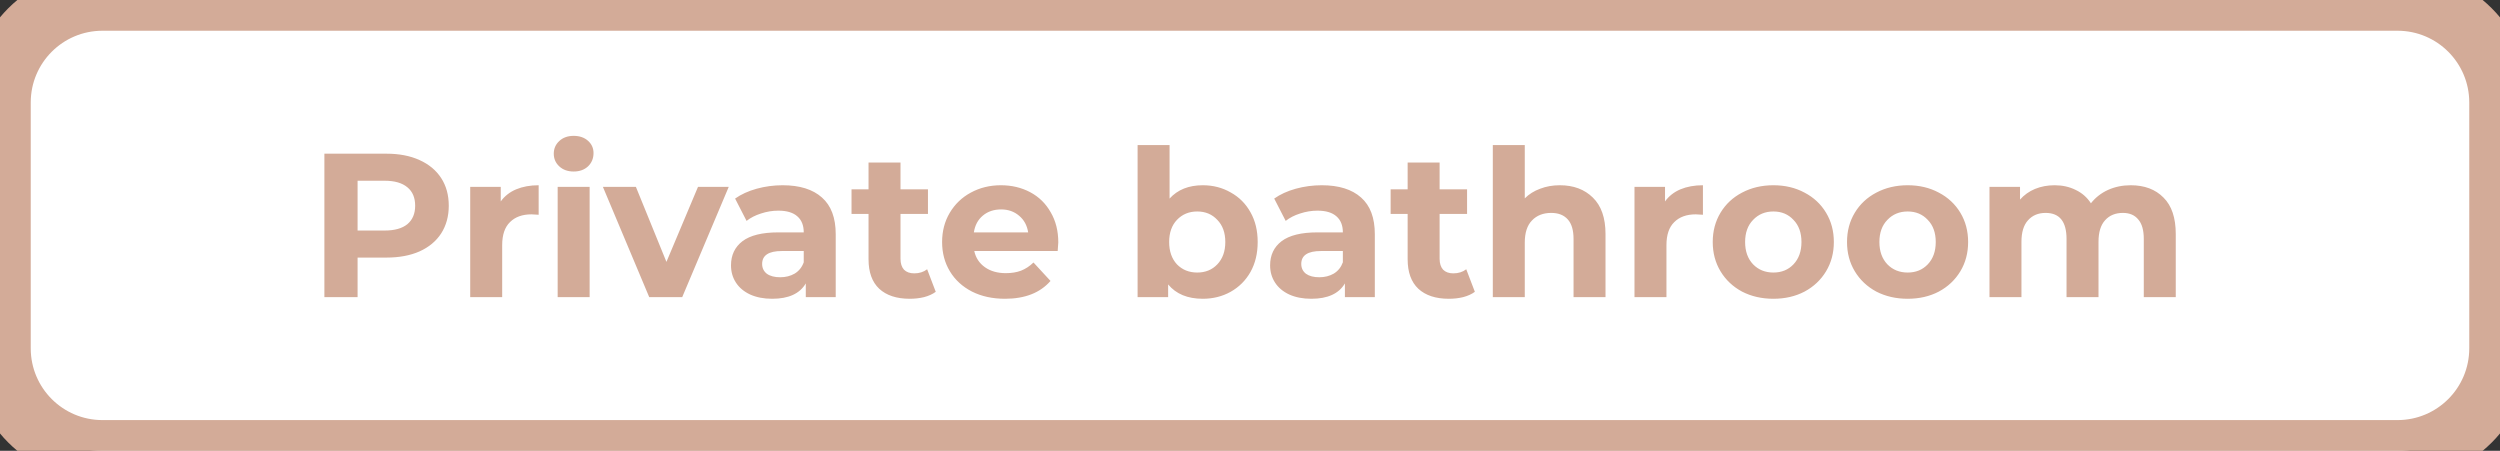 <svg width="244" height="44" viewBox="0 0 244 44" fill="none" xmlns="http://www.w3.org/2000/svg">
<rect x="0" y="0" width="244" height="44" fill="#333333" stroke="none"/>
<path d="M0 10C0 4.477 4.477 0 10 0H234C239.523 0 244 4.477 244 10V34C244 39.523 239.523 44 234 44H10C4.477 44 0 39.523 0 34V10Z" fill="white"/>
<path d="M37.72 15C38.96 15 40.033 15.207 40.94 15.62C41.86 16.033 42.567 16.62 43.06 17.38C43.553 18.14 43.8 19.04 43.8 20.08C43.8 21.107 43.553 22.007 43.06 22.78C42.567 23.54 41.86 24.127 40.94 24.54C40.033 24.94 38.96 25.14 37.72 25.14H34.9V29H31.66V15H37.72ZM37.54 22.5C38.513 22.5 39.253 22.293 39.76 21.88C40.267 21.453 40.52 20.853 40.52 20.08C40.52 19.293 40.267 18.693 39.76 18.28C39.253 17.853 38.513 17.64 37.54 17.64H34.9V22.5H37.54ZM48.873 19.66C49.246 19.14 49.746 18.747 50.373 18.48C51.013 18.213 51.746 18.08 52.573 18.08V20.96C52.227 20.933 51.993 20.92 51.873 20.92C50.98 20.92 50.28 21.173 49.773 21.68C49.267 22.173 49.013 22.92 49.013 23.92V29H45.893V18.24H48.873V19.66ZM54.428 18.24H57.548V29H54.428V18.24ZM55.988 16.74C55.415 16.74 54.948 16.573 54.588 16.24C54.228 15.907 54.048 15.493 54.048 15C54.048 14.507 54.228 14.093 54.588 13.76C54.948 13.427 55.415 13.26 55.988 13.26C56.562 13.26 57.028 13.42 57.388 13.74C57.748 14.06 57.928 14.46 57.928 14.94C57.928 15.46 57.748 15.893 57.388 16.24C57.028 16.573 56.562 16.74 55.988 16.74ZM71.124 18.24L66.584 29H63.364L58.844 18.24H62.064L65.044 25.56L68.124 18.24H71.124ZM76.385 18.08C78.052 18.08 79.332 18.48 80.225 19.28C81.119 20.067 81.566 21.26 81.566 22.86V29H78.645V27.66C78.059 28.66 76.966 29.16 75.365 29.16C74.539 29.16 73.819 29.02 73.206 28.74C72.606 28.46 72.145 28.073 71.826 27.58C71.505 27.087 71.346 26.527 71.346 25.9C71.346 24.9 71.719 24.113 72.466 23.54C73.225 22.967 74.392 22.68 75.966 22.68H78.445C78.445 22 78.239 21.48 77.826 21.12C77.412 20.747 76.792 20.56 75.966 20.56C75.392 20.56 74.826 20.653 74.266 20.84C73.719 21.013 73.252 21.253 72.865 21.56L71.746 19.38C72.332 18.967 73.032 18.647 73.846 18.42C74.672 18.193 75.519 18.08 76.385 18.08ZM76.145 27.06C76.679 27.06 77.152 26.94 77.566 26.7C77.979 26.447 78.272 26.08 78.445 25.6V24.5H76.305C75.025 24.5 74.385 24.92 74.385 25.76C74.385 26.16 74.539 26.48 74.846 26.72C75.165 26.947 75.599 27.06 76.145 27.06ZM91.329 28.48C91.023 28.707 90.643 28.88 90.189 29C89.749 29.107 89.283 29.16 88.789 29.16C87.509 29.16 86.516 28.833 85.809 28.18C85.116 27.527 84.769 26.567 84.769 25.3V20.88H83.109V18.48H84.769V15.86H87.889V18.48H90.569V20.88H87.889V25.26C87.889 25.713 88.003 26.067 88.229 26.32C88.469 26.56 88.803 26.68 89.229 26.68C89.723 26.68 90.143 26.547 90.489 26.28L91.329 28.48ZM103.289 23.66C103.289 23.7 103.269 23.98 103.229 24.5H95.089C95.235 25.167 95.582 25.693 96.129 26.08C96.675 26.467 97.355 26.66 98.169 26.66C98.729 26.66 99.222 26.58 99.649 26.42C100.089 26.247 100.495 25.98 100.869 25.62L102.529 27.42C101.515 28.58 100.035 29.16 98.089 29.16C96.875 29.16 95.802 28.927 94.869 28.46C93.935 27.98 93.215 27.32 92.709 26.48C92.202 25.64 91.949 24.687 91.949 23.62C91.949 22.567 92.195 21.62 92.689 20.78C93.195 19.927 93.882 19.267 94.749 18.8C95.629 18.32 96.609 18.08 97.689 18.08C98.742 18.08 99.695 18.307 100.549 18.76C101.402 19.213 102.069 19.867 102.549 20.72C103.042 21.56 103.289 22.54 103.289 23.66ZM97.709 20.44C97.002 20.44 96.409 20.64 95.929 21.04C95.449 21.44 95.155 21.987 95.049 22.68H100.349C100.242 22 99.949 21.46 99.469 21.06C98.989 20.647 98.402 20.44 97.709 20.44ZM117.39 18.08C118.39 18.08 119.297 18.313 120.11 18.78C120.937 19.233 121.583 19.88 122.05 20.72C122.517 21.547 122.75 22.513 122.75 23.62C122.75 24.727 122.517 25.7 122.05 26.54C121.583 27.367 120.937 28.013 120.11 28.48C119.297 28.933 118.39 29.16 117.39 29.16C115.91 29.16 114.783 28.693 114.01 27.76V29H111.03V14.16H114.15V19.38C114.937 18.513 116.017 18.08 117.39 18.08ZM116.85 26.6C117.65 26.6 118.303 26.333 118.81 25.8C119.33 25.253 119.59 24.527 119.59 23.62C119.59 22.713 119.33 21.993 118.81 21.46C118.303 20.913 117.65 20.64 116.85 20.64C116.05 20.64 115.39 20.913 114.87 21.46C114.363 21.993 114.11 22.713 114.11 23.62C114.11 24.527 114.363 25.253 114.87 25.8C115.39 26.333 116.05 26.6 116.85 26.6ZM129.003 18.08C130.669 18.08 131.949 18.48 132.843 19.28C133.736 20.067 134.183 21.26 134.183 22.86V29H131.263V27.66C130.676 28.66 129.583 29.16 127.983 29.16C127.156 29.16 126.436 29.02 125.823 28.74C125.223 28.46 124.763 28.073 124.443 27.58C124.123 27.087 123.963 26.527 123.963 25.9C123.963 24.9 124.336 24.113 125.083 23.54C125.843 22.967 127.009 22.68 128.583 22.68H131.063C131.063 22 130.856 21.48 130.443 21.12C130.029 20.747 129.409 20.56 128.583 20.56C128.009 20.56 127.443 20.653 126.883 20.84C126.336 21.013 125.869 21.253 125.483 21.56L124.363 19.38C124.949 18.967 125.649 18.647 126.463 18.42C127.289 18.193 128.136 18.08 129.003 18.08ZM128.763 27.06C129.296 27.06 129.769 26.94 130.183 26.7C130.596 26.447 130.889 26.08 131.063 25.6V24.5H128.923C127.643 24.5 127.003 24.92 127.003 25.76C127.003 26.16 127.156 26.48 127.463 26.72C127.783 26.947 128.216 27.06 128.763 27.06ZM143.946 28.48C143.64 28.707 143.26 28.88 142.806 29C142.366 29.107 141.9 29.16 141.406 29.16C140.126 29.16 139.133 28.833 138.426 28.18C137.733 27.527 137.386 26.567 137.386 25.3V20.88H135.726V18.48H137.386V15.86H140.506V18.48H143.186V20.88H140.506V25.26C140.506 25.713 140.62 26.067 140.846 26.32C141.086 26.56 141.42 26.68 141.846 26.68C142.34 26.68 142.76 26.547 143.106 26.28L143.946 28.48ZM152.238 18.08C153.571 18.08 154.644 18.48 155.458 19.28C156.284 20.08 156.698 21.267 156.698 22.84V29H153.578V23.32C153.578 22.467 153.391 21.833 153.018 21.42C152.644 20.993 152.104 20.78 151.398 20.78C150.611 20.78 149.984 21.027 149.518 21.52C149.051 22 148.818 22.72 148.818 23.68V29H145.698V14.16H148.818V19.36C149.231 18.947 149.731 18.633 150.318 18.42C150.904 18.193 151.544 18.08 152.238 18.08ZM162.506 19.66C162.879 19.14 163.379 18.747 164.006 18.48C164.646 18.213 165.379 18.08 166.206 18.08V20.96C165.859 20.933 165.626 20.92 165.506 20.92C164.613 20.92 163.913 21.173 163.406 21.68C162.899 22.173 162.646 22.92 162.646 23.92V29H159.526V18.24H162.506V19.66ZM173.083 29.16C171.95 29.16 170.93 28.927 170.023 28.46C169.13 27.98 168.43 27.32 167.923 26.48C167.417 25.64 167.163 24.687 167.163 23.62C167.163 22.553 167.417 21.6 167.923 20.76C168.43 19.92 169.13 19.267 170.023 18.8C170.93 18.32 171.95 18.08 173.083 18.08C174.217 18.08 175.23 18.32 176.123 18.8C177.017 19.267 177.717 19.92 178.223 20.76C178.73 21.6 178.983 22.553 178.983 23.62C178.983 24.687 178.73 25.64 178.223 26.48C177.717 27.32 177.017 27.98 176.123 28.46C175.23 28.927 174.217 29.16 173.083 29.16ZM173.083 26.6C173.883 26.6 174.537 26.333 175.043 25.8C175.563 25.253 175.823 24.527 175.823 23.62C175.823 22.713 175.563 21.993 175.043 21.46C174.537 20.913 173.883 20.64 173.083 20.64C172.283 20.64 171.623 20.913 171.103 21.46C170.583 21.993 170.323 22.713 170.323 23.62C170.323 24.527 170.583 25.253 171.103 25.8C171.623 26.333 172.283 26.6 173.083 26.6ZM186.189 29.16C185.056 29.16 184.036 28.927 183.129 28.46C182.236 27.98 181.536 27.32 181.029 26.48C180.522 25.64 180.269 24.687 180.269 23.62C180.269 22.553 180.522 21.6 181.029 20.76C181.536 19.92 182.236 19.267 183.129 18.8C184.036 18.32 185.056 18.08 186.189 18.08C187.322 18.08 188.336 18.32 189.229 18.8C190.122 19.267 190.822 19.92 191.329 20.76C191.836 21.6 192.089 22.553 192.089 23.62C192.089 24.687 191.836 25.64 191.329 26.48C190.822 27.32 190.122 27.98 189.229 28.46C188.336 28.927 187.322 29.16 186.189 29.16ZM186.189 26.6C186.989 26.6 187.642 26.333 188.149 25.8C188.669 25.253 188.929 24.527 188.929 23.62C188.929 22.713 188.669 21.993 188.149 21.46C187.642 20.913 186.989 20.64 186.189 20.64C185.389 20.64 184.729 20.913 184.209 21.46C183.689 21.993 183.429 22.713 183.429 23.62C183.429 24.527 183.689 25.253 184.209 25.8C184.729 26.333 185.389 26.6 186.189 26.6ZM207.954 18.08C209.301 18.08 210.368 18.48 211.154 19.28C211.954 20.067 212.354 21.253 212.354 22.84V29H209.234V23.32C209.234 22.467 209.054 21.833 208.694 21.42C208.348 20.993 207.848 20.78 207.194 20.78C206.461 20.78 205.881 21.02 205.454 21.5C205.028 21.967 204.814 22.667 204.814 23.6V29H201.694V23.32C201.694 21.627 201.014 20.78 199.654 20.78C198.934 20.78 198.361 21.02 197.934 21.5C197.508 21.967 197.294 22.667 197.294 23.6V29H194.174V18.24H197.154V19.48C197.554 19.027 198.041 18.68 198.614 18.44C199.201 18.2 199.841 18.08 200.534 18.08C201.294 18.08 201.981 18.233 202.594 18.54C203.208 18.833 203.701 19.267 204.074 19.84C204.514 19.28 205.068 18.847 205.734 18.54C206.414 18.233 207.154 18.08 207.954 18.08Z" fill="#D3AB98"/>
<path d="M10 3H234V-3H10V3ZM241 10V34H247V10H241ZM234 41H10V47H234V41ZM3 34V10H-3V34H3ZM10 41C6.134 41 3 37.866 3 34H-3C-3 41.18 2.82 47 10 47V41ZM241 34C241 37.866 237.866 41 234 41V47C241.18 47 247 41.18 247 34H241ZM234 3C237.866 3 241 6.134 241 10H247C247 2.82 241.18 -3 234 -3V3ZM10 -3C2.82 -3 -3 2.82 -3 10H3C3 6.134 6.134 3 10 3V-3Z" fill="#D3AB98"/>
</svg>
